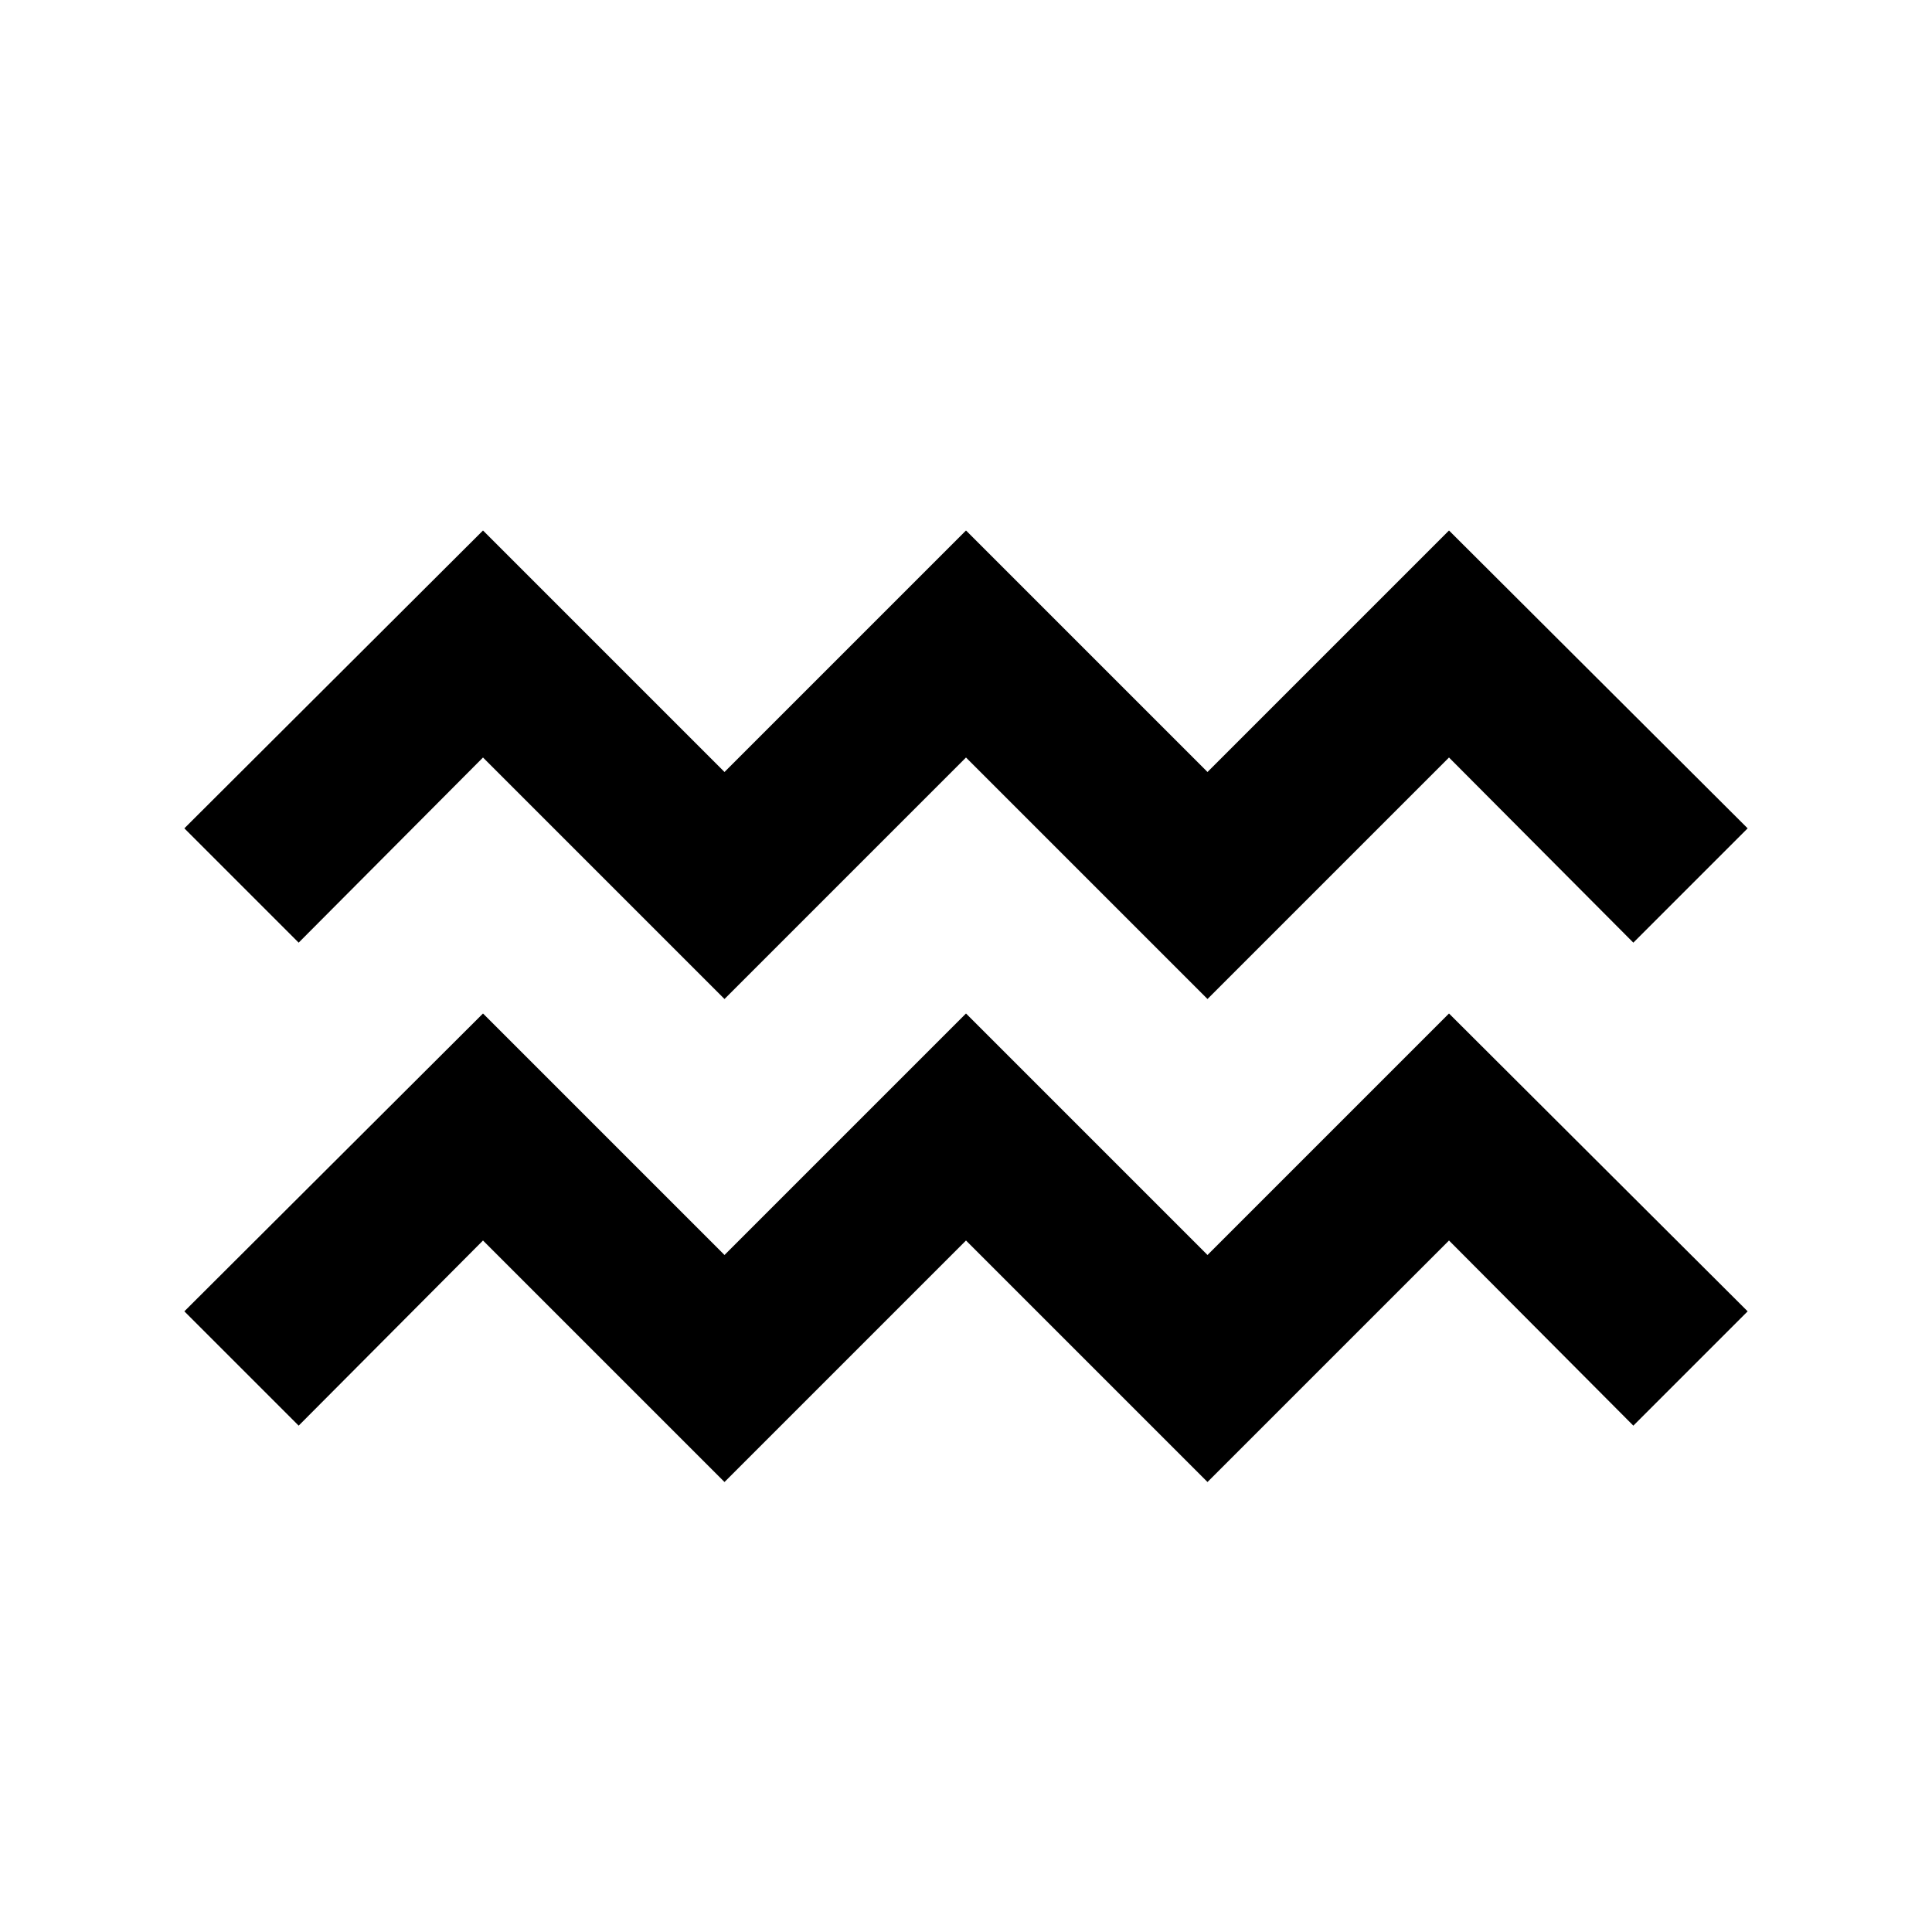<svg xmlns="http://www.w3.org/2000/svg" width="1em" height="1em" viewBox="0 0 24 24"><path fill="currentColor" d="m15 12.41l-3-3l-3 3l-3-3l-2.29 2.3l-1.42-1.42L6 6.59l3 3l3-3l3 3l3-3l3.71 3.7l-1.42 1.42L18 9.41zm3 3l2.29 2.3l1.42-1.42l-3.71-3.7l-3 3l-3-3l-3 3l-3-3l-3.71 3.7l1.42 1.42L6 15.41l3 3l3-3l3 3z"/></svg>